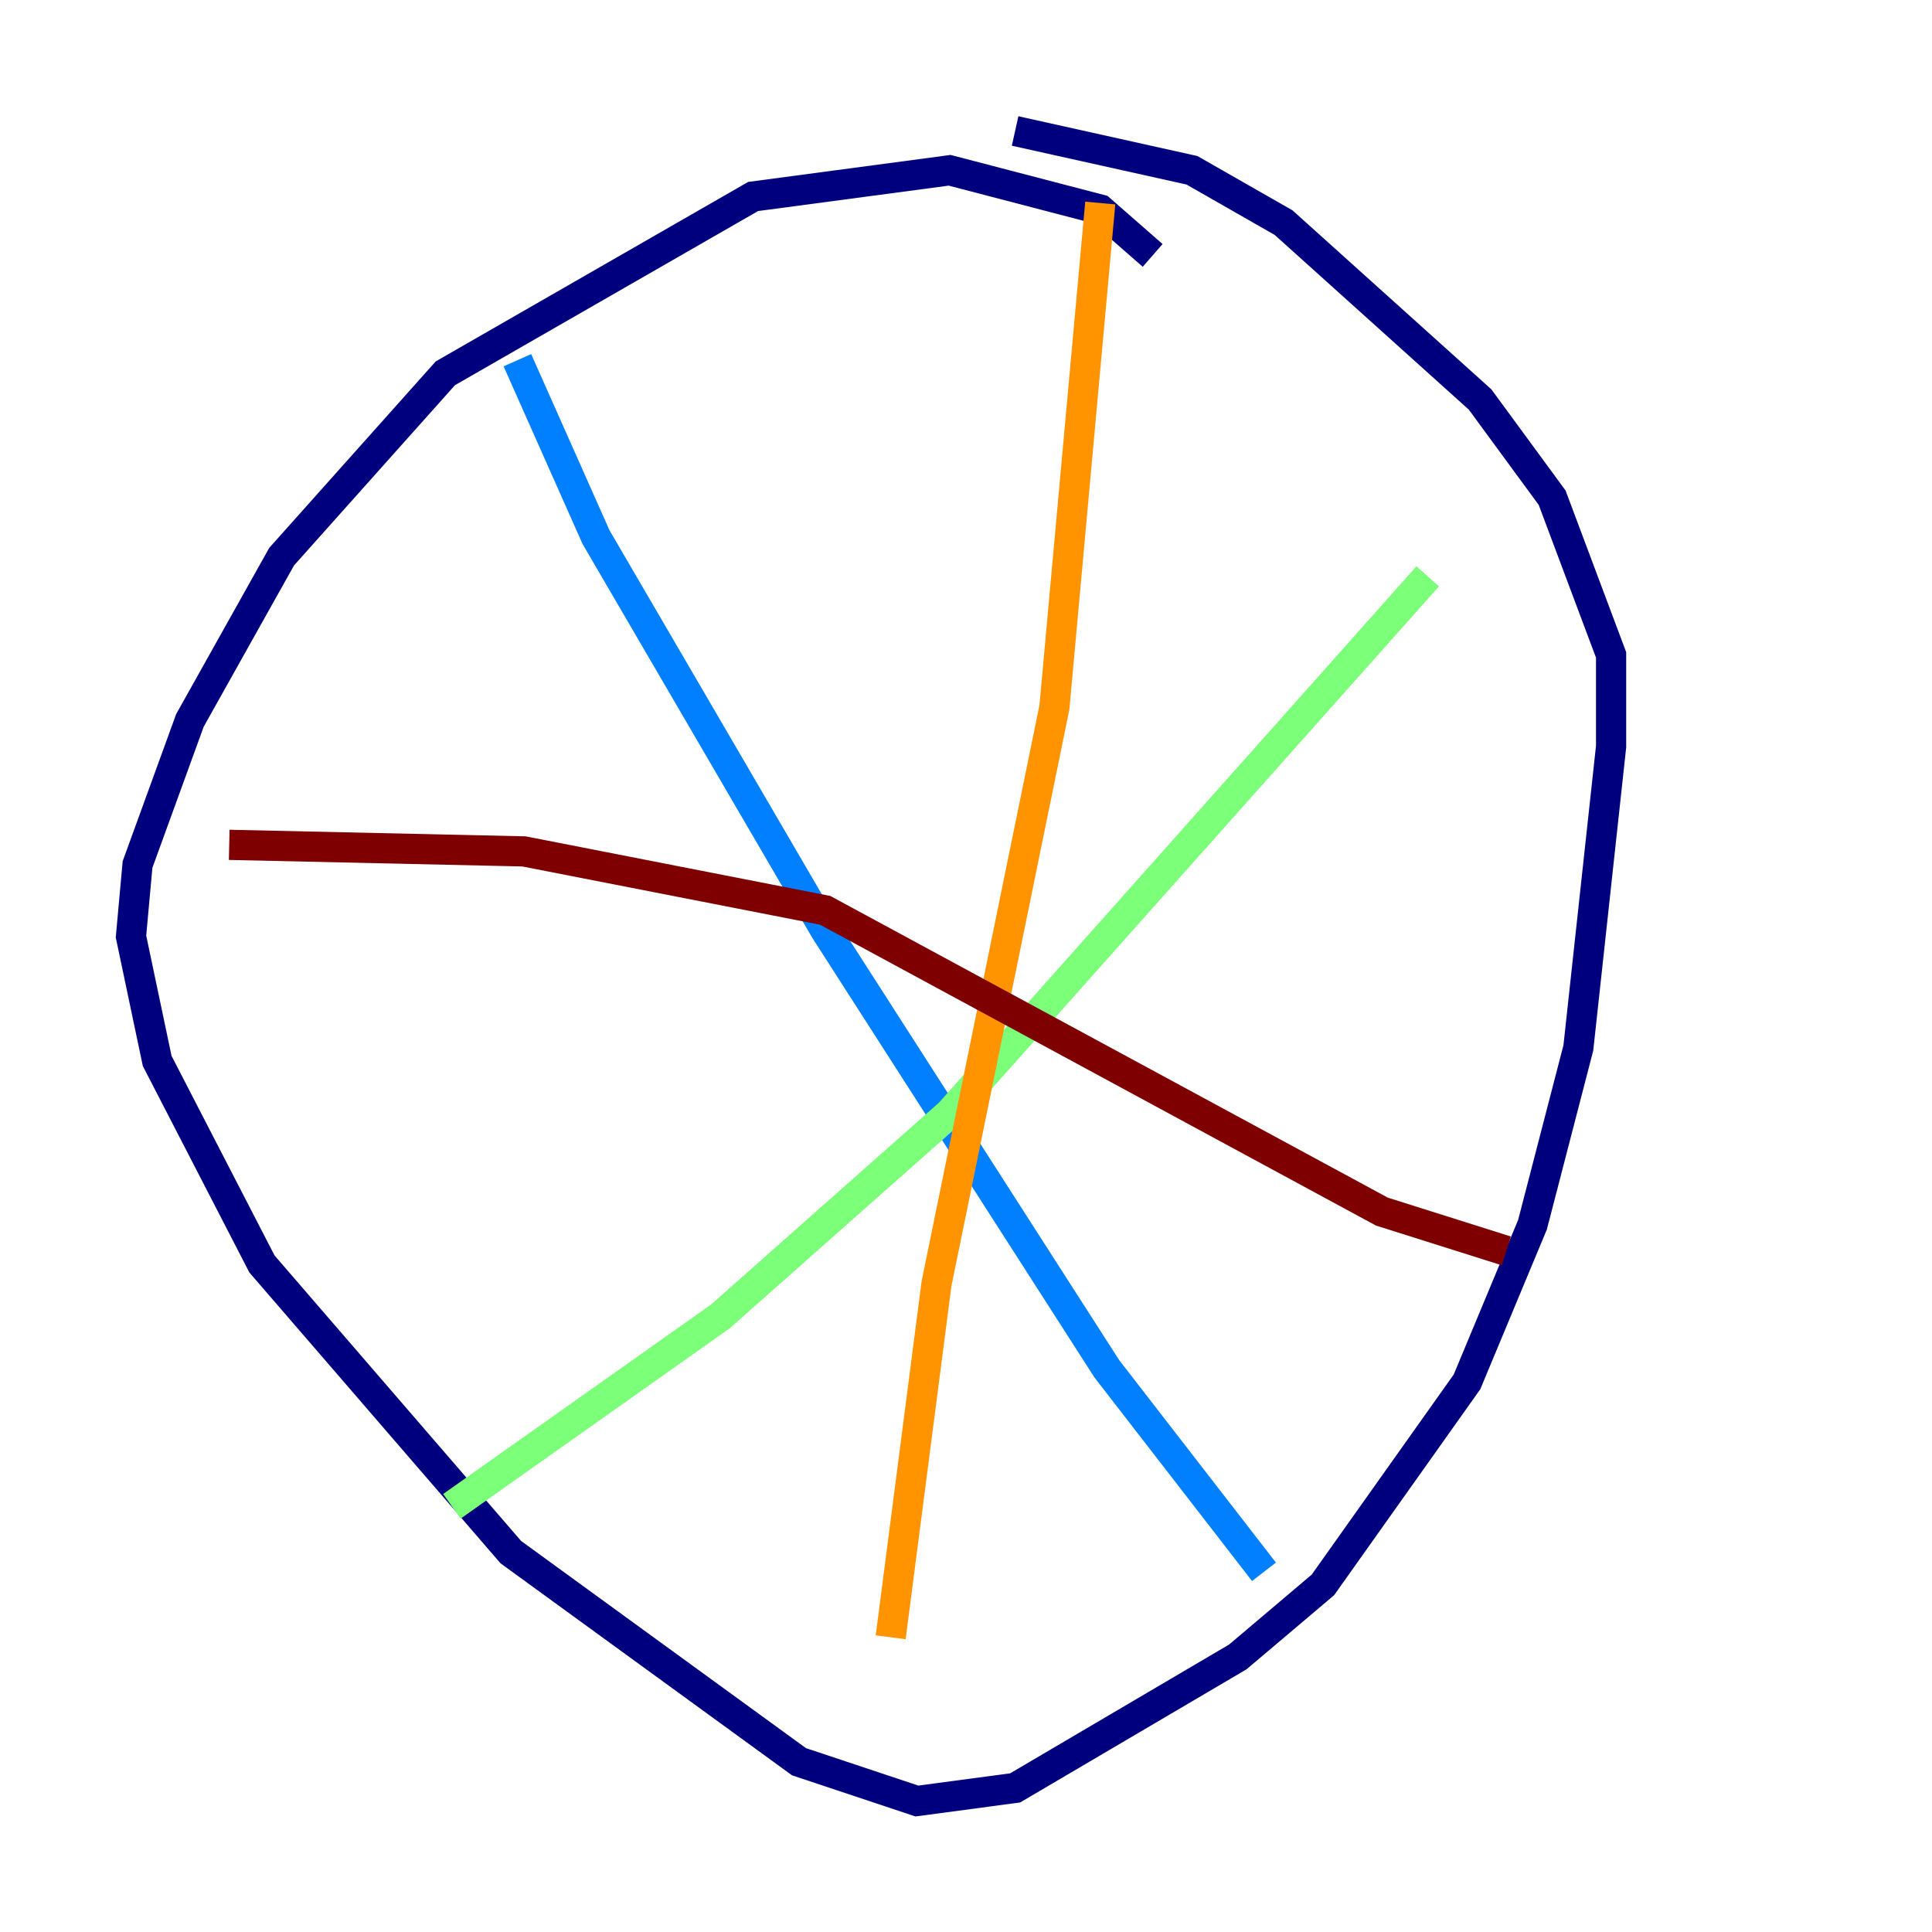 <?xml version="1.0" encoding="utf-8" ?>
<svg baseProfile="tiny" height="128" version="1.2" viewBox="0,0,128,128" width="128" xmlns="http://www.w3.org/2000/svg" xmlns:ev="http://www.w3.org/2001/xml-events" xmlns:xlink="http://www.w3.org/1999/xlink"><defs /><polyline fill="none" points="76.366,16.922 72.895,13.885 62.915,11.281 49.898,13.017 29.505,24.732 18.658,36.881 12.583,47.729 9.112,57.275 8.678,62.047 10.414,70.291 17.356,83.742 33.844,102.834 52.936,116.719 60.746,119.322 67.254,118.454 82.007,109.776 87.647,105.003 97.193,91.552 101.532,81.139 104.57,69.424 106.739,49.464 106.739,43.39 102.834,32.976 98.061,26.468 85.044,14.752 78.969,11.281 67.254,8.678" stroke="#00007f" stroke-width="2" /><polyline fill="none" points="34.278,23.864 39.485,35.58 54.671,61.614 73.329,90.685 83.742,104.136" stroke="#0080ff" stroke-width="2" /><polyline fill="none" points="29.939,99.797 47.729,87.214 62.915,73.763 94.59,38.183" stroke="#7cff79" stroke-width="2" /><polyline fill="none" points="72.895,13.451 69.858,46.861 62.047,85.044 59.01,108.475" stroke="#ff9400" stroke-width="2" /><polyline fill="none" points="15.186,55.973 34.712,56.407 54.671,60.312 91.552,80.271 99.797,82.875" stroke="#7f0000" stroke-width="2" /></svg>